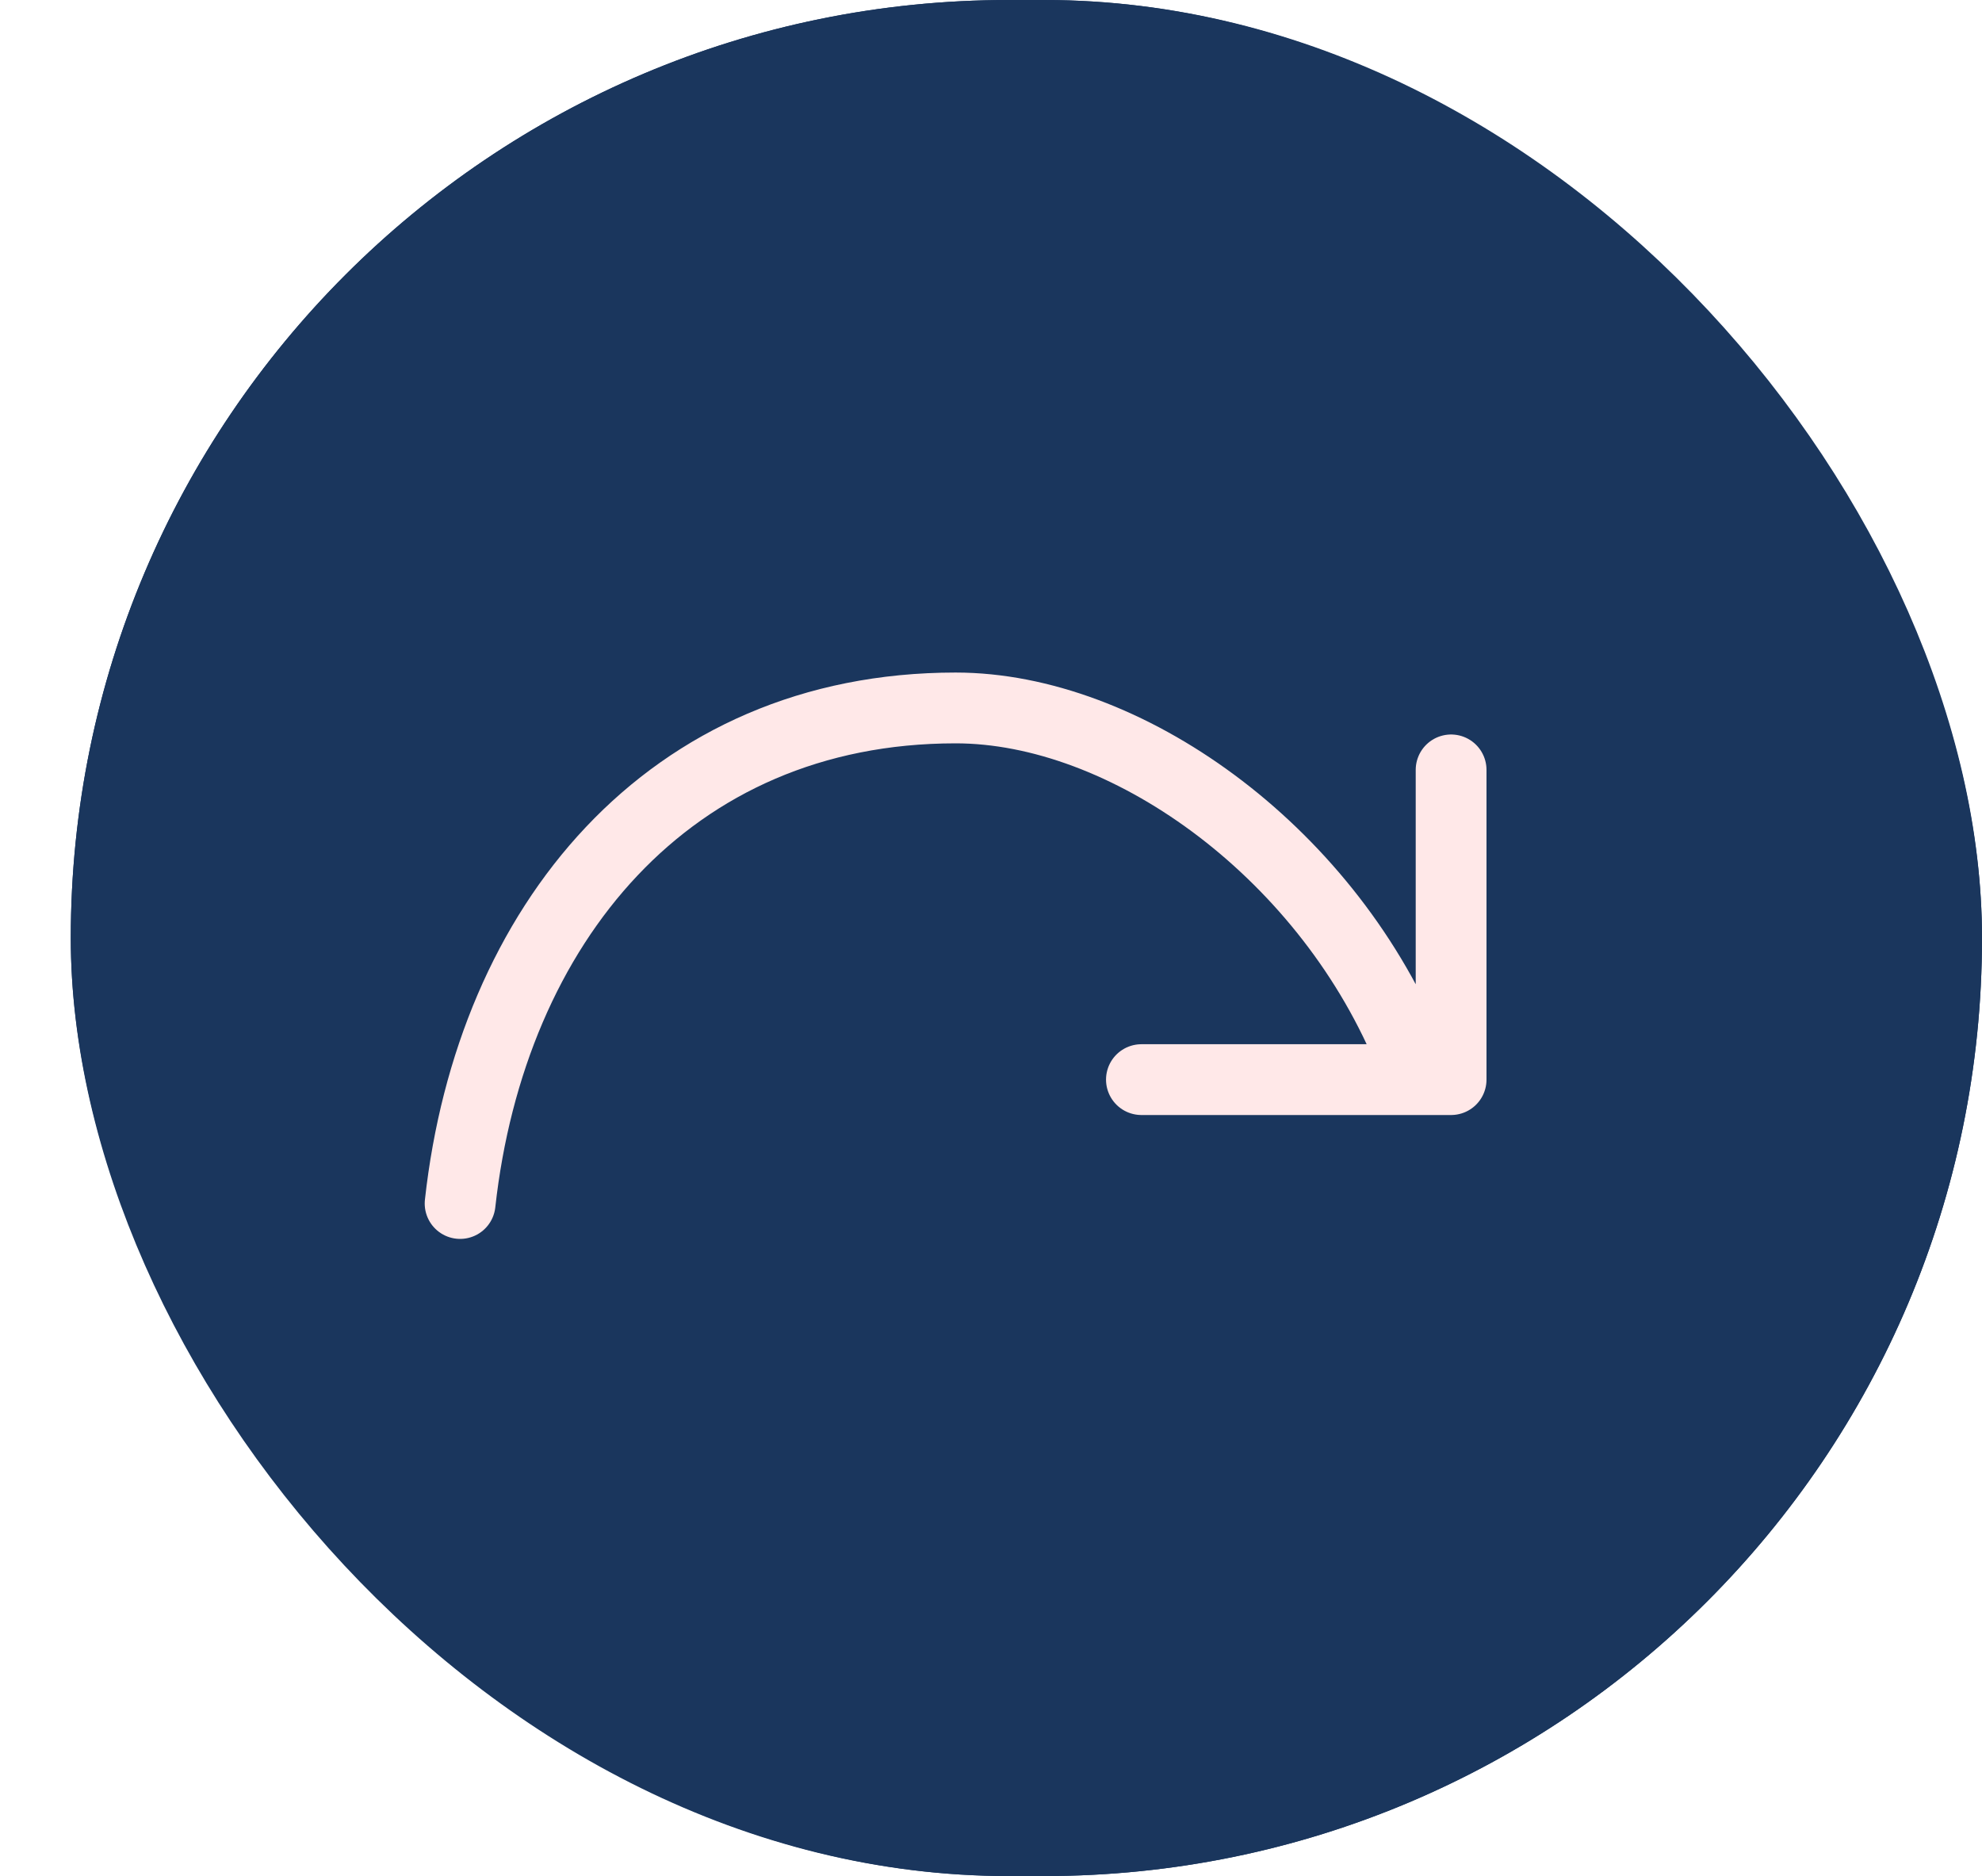 <svg width="56" height="53" viewBox="0 0 56 53" fill="none" xmlns="http://www.w3.org/2000/svg">
<g id="redo">
<g id="Rectangle 19" filter="url(#filter0_d_11_94)">
<rect width="54" height="53" rx="26.5" fill="#1A365D"/>
<rect x="1.5" y="1.5" width="51" height="50" rx="25" stroke="#1A365D" stroke-width="3"/>
</g>
<path id="Vector" d="M41 21.75V30.5H32.25M13 34C13.87 26.125 18.892 20 27 20C31.777 20 37.376 23.969 39.764 29.625" stroke="#FFE8E8" stroke-width="2" stroke-linecap="round" stroke-linejoin="round"/>
</g>
<defs>
<filter id="filter0_d_11_94" x="0" y="0" width="56" height="53" filterUnits="userSpaceOnUse" color-interpolation-filters="sRGB">
<feFlood flood-opacity="0" result="BackgroundImageFix"/>
<feColorMatrix in="SourceAlpha" type="matrix" values="0 0 0 0 0 0 0 0 0 0 0 0 0 0 0 0 0 0 127 0" result="hardAlpha"/>
<feOffset dx="2"/>
<feComposite in2="hardAlpha" operator="out"/>
<feColorMatrix type="matrix" values="0 0 0 0 1 0 0 0 0 0.911 0 0 0 0 0.911 0 0 0 1 0"/>
<feBlend mode="normal" in2="BackgroundImageFix" result="effect1_dropShadow_11_94"/>
<feBlend mode="normal" in="SourceGraphic" in2="effect1_dropShadow_11_94" result="shape"/>
</filter>
</defs>
</svg>
